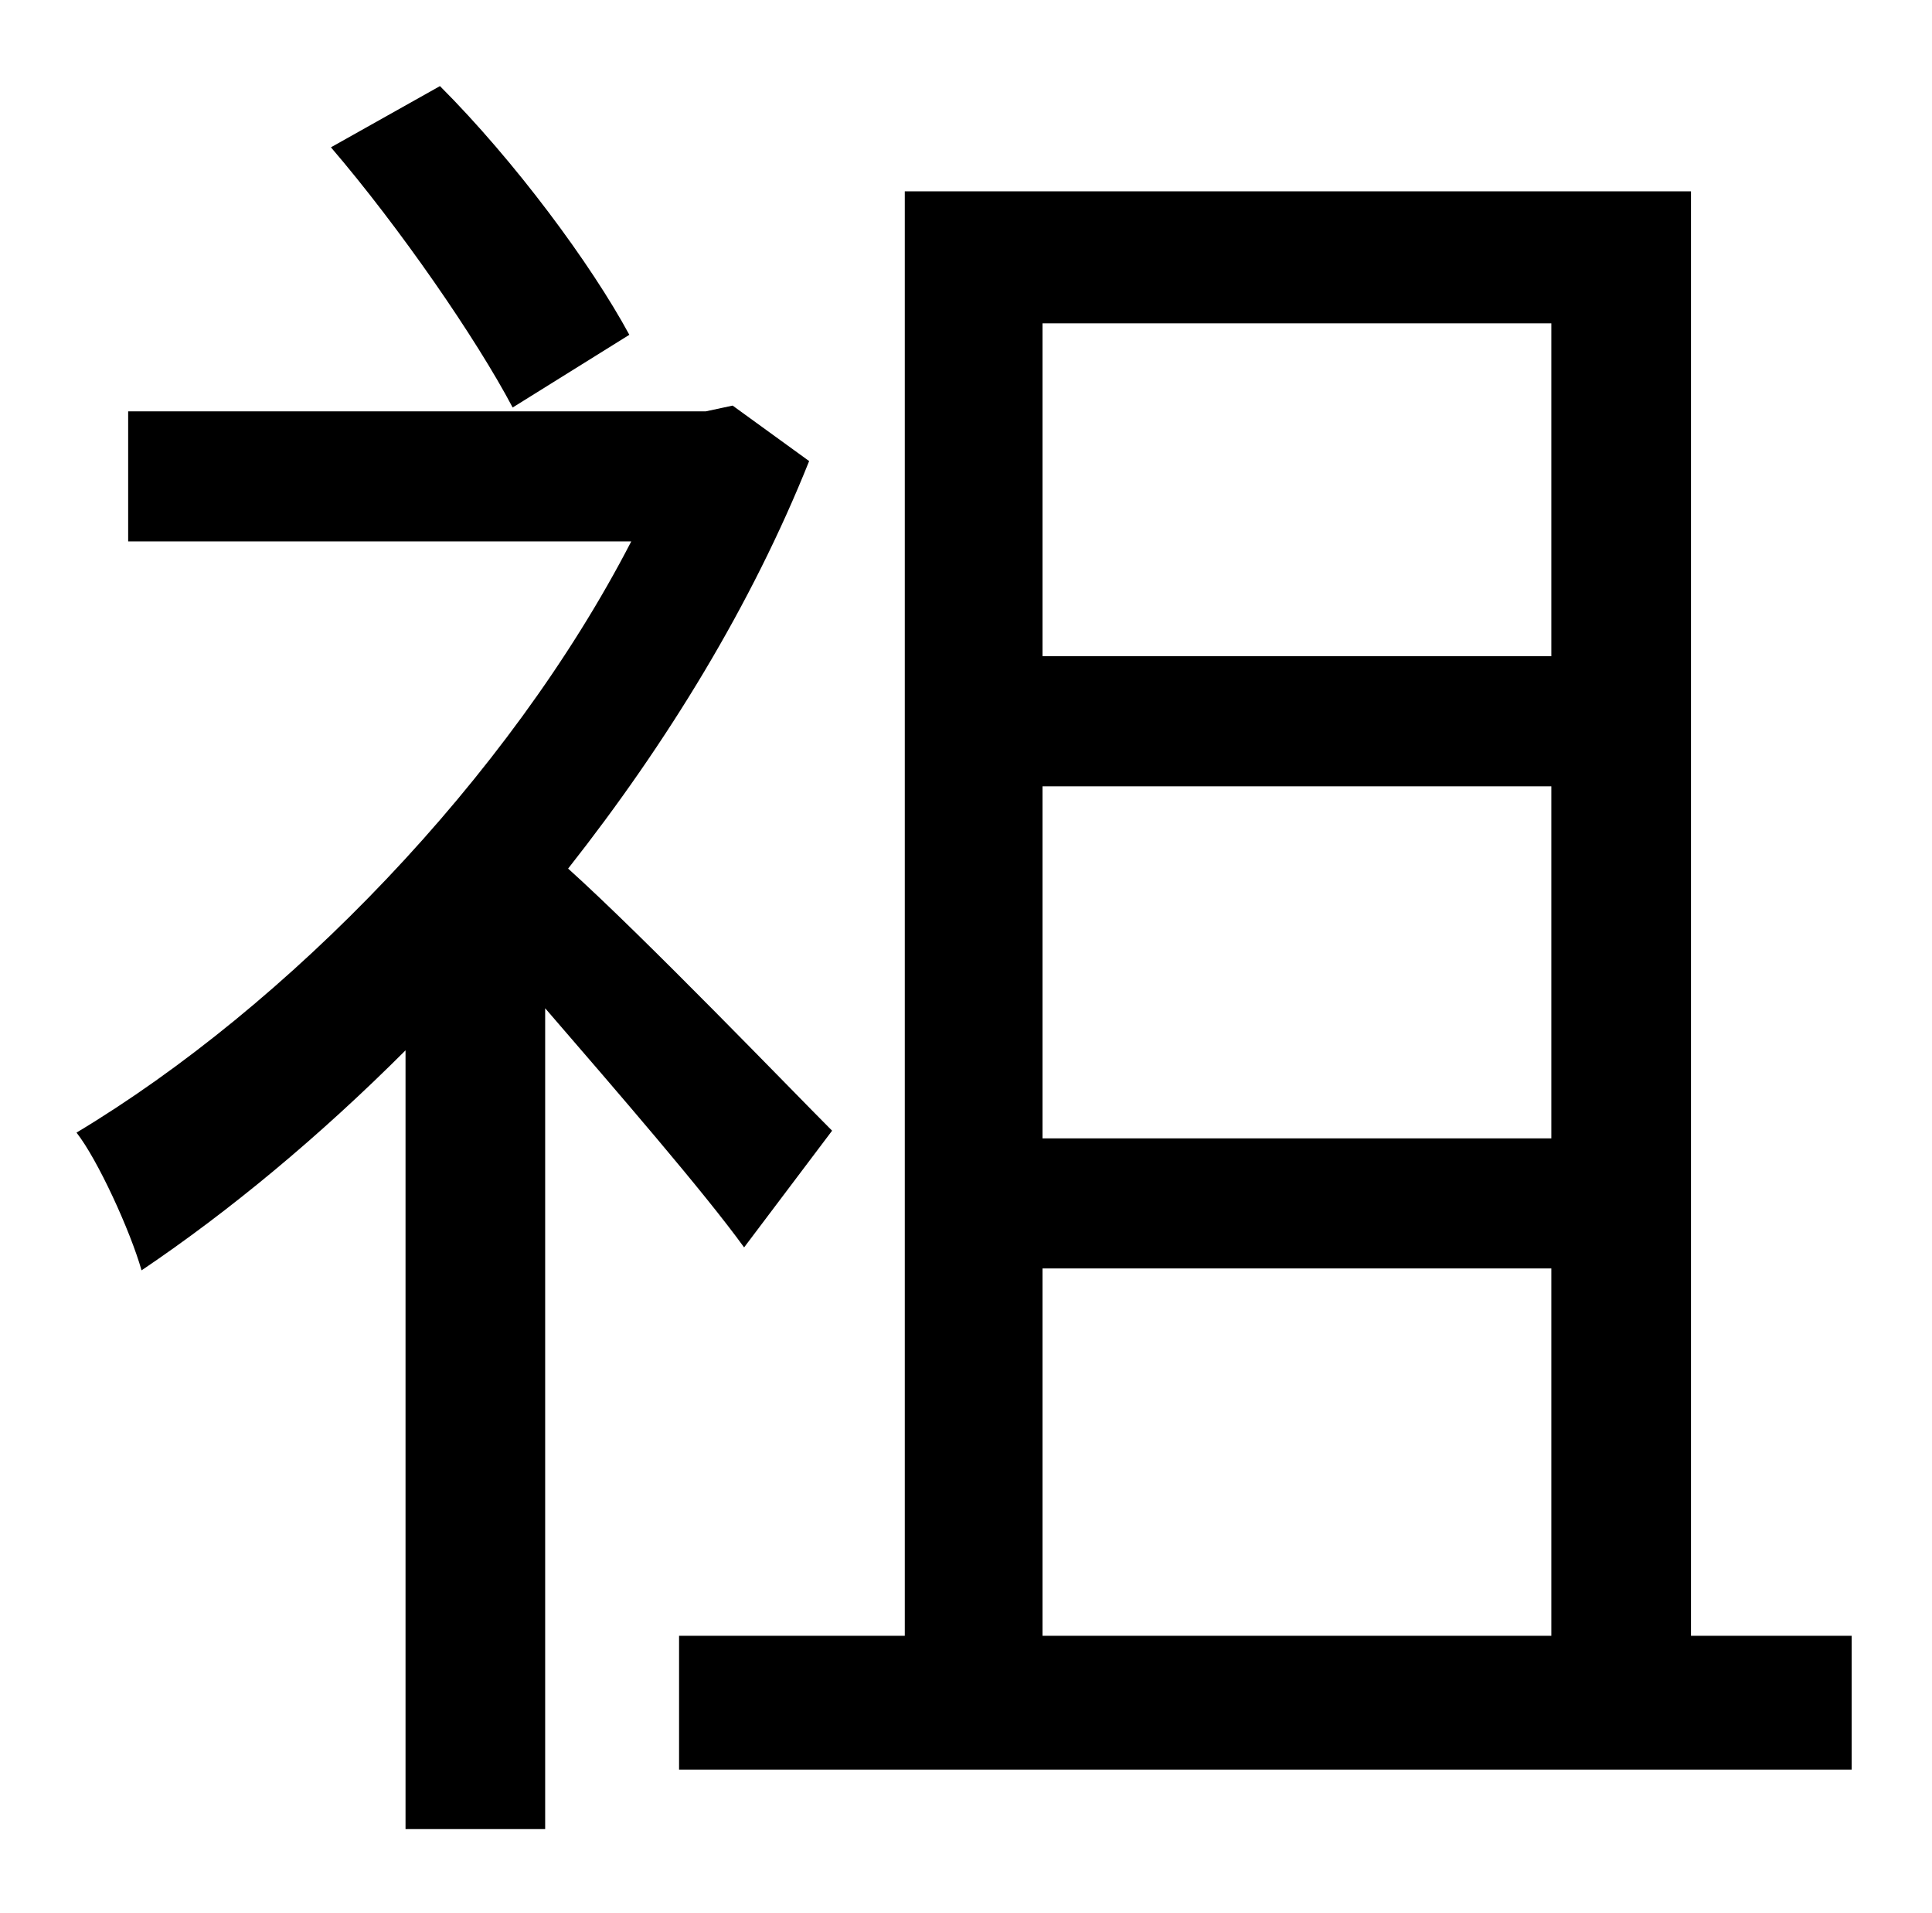 <?xml version="1.0" standalone="no"?>
<!DOCTYPE svg PUBLIC "-//W3C//DTD SVG 1.1//EN" "http://www.w3.org/Graphics/SVG/1.1/DTD/svg11.dtd" >
<svg xmlns="http://www.w3.org/2000/svg" xmlns:xlink="http://www.w3.org/1999/xlink" version="1.1" viewBox="-10 0 1010 1000">
   <path fill="currentColor"
d="M319 175l-61 38c-19 -36 -59 -94 -95 -136l57 -32c39 39 79 93 99 130zM425 591l-46 61c-21 -29 -66 -81 -104 -125v429h-73v-407c-45 45 -92 84 -138 115c-6 -21 -23 -58 -34 -72c110 -66 226 -185 290 -309h-263v-68h302l14 -3l40 29c-30 75 -74 147 -126 213
c40 36 117 116 138 137zM535 663v192h266v-192h-266zM801 169h-266v174h266v-174zM801 595v-184h-266v184h266zM874 855h84v70h-613v-70h118v-755h411v755z" />
</svg>
